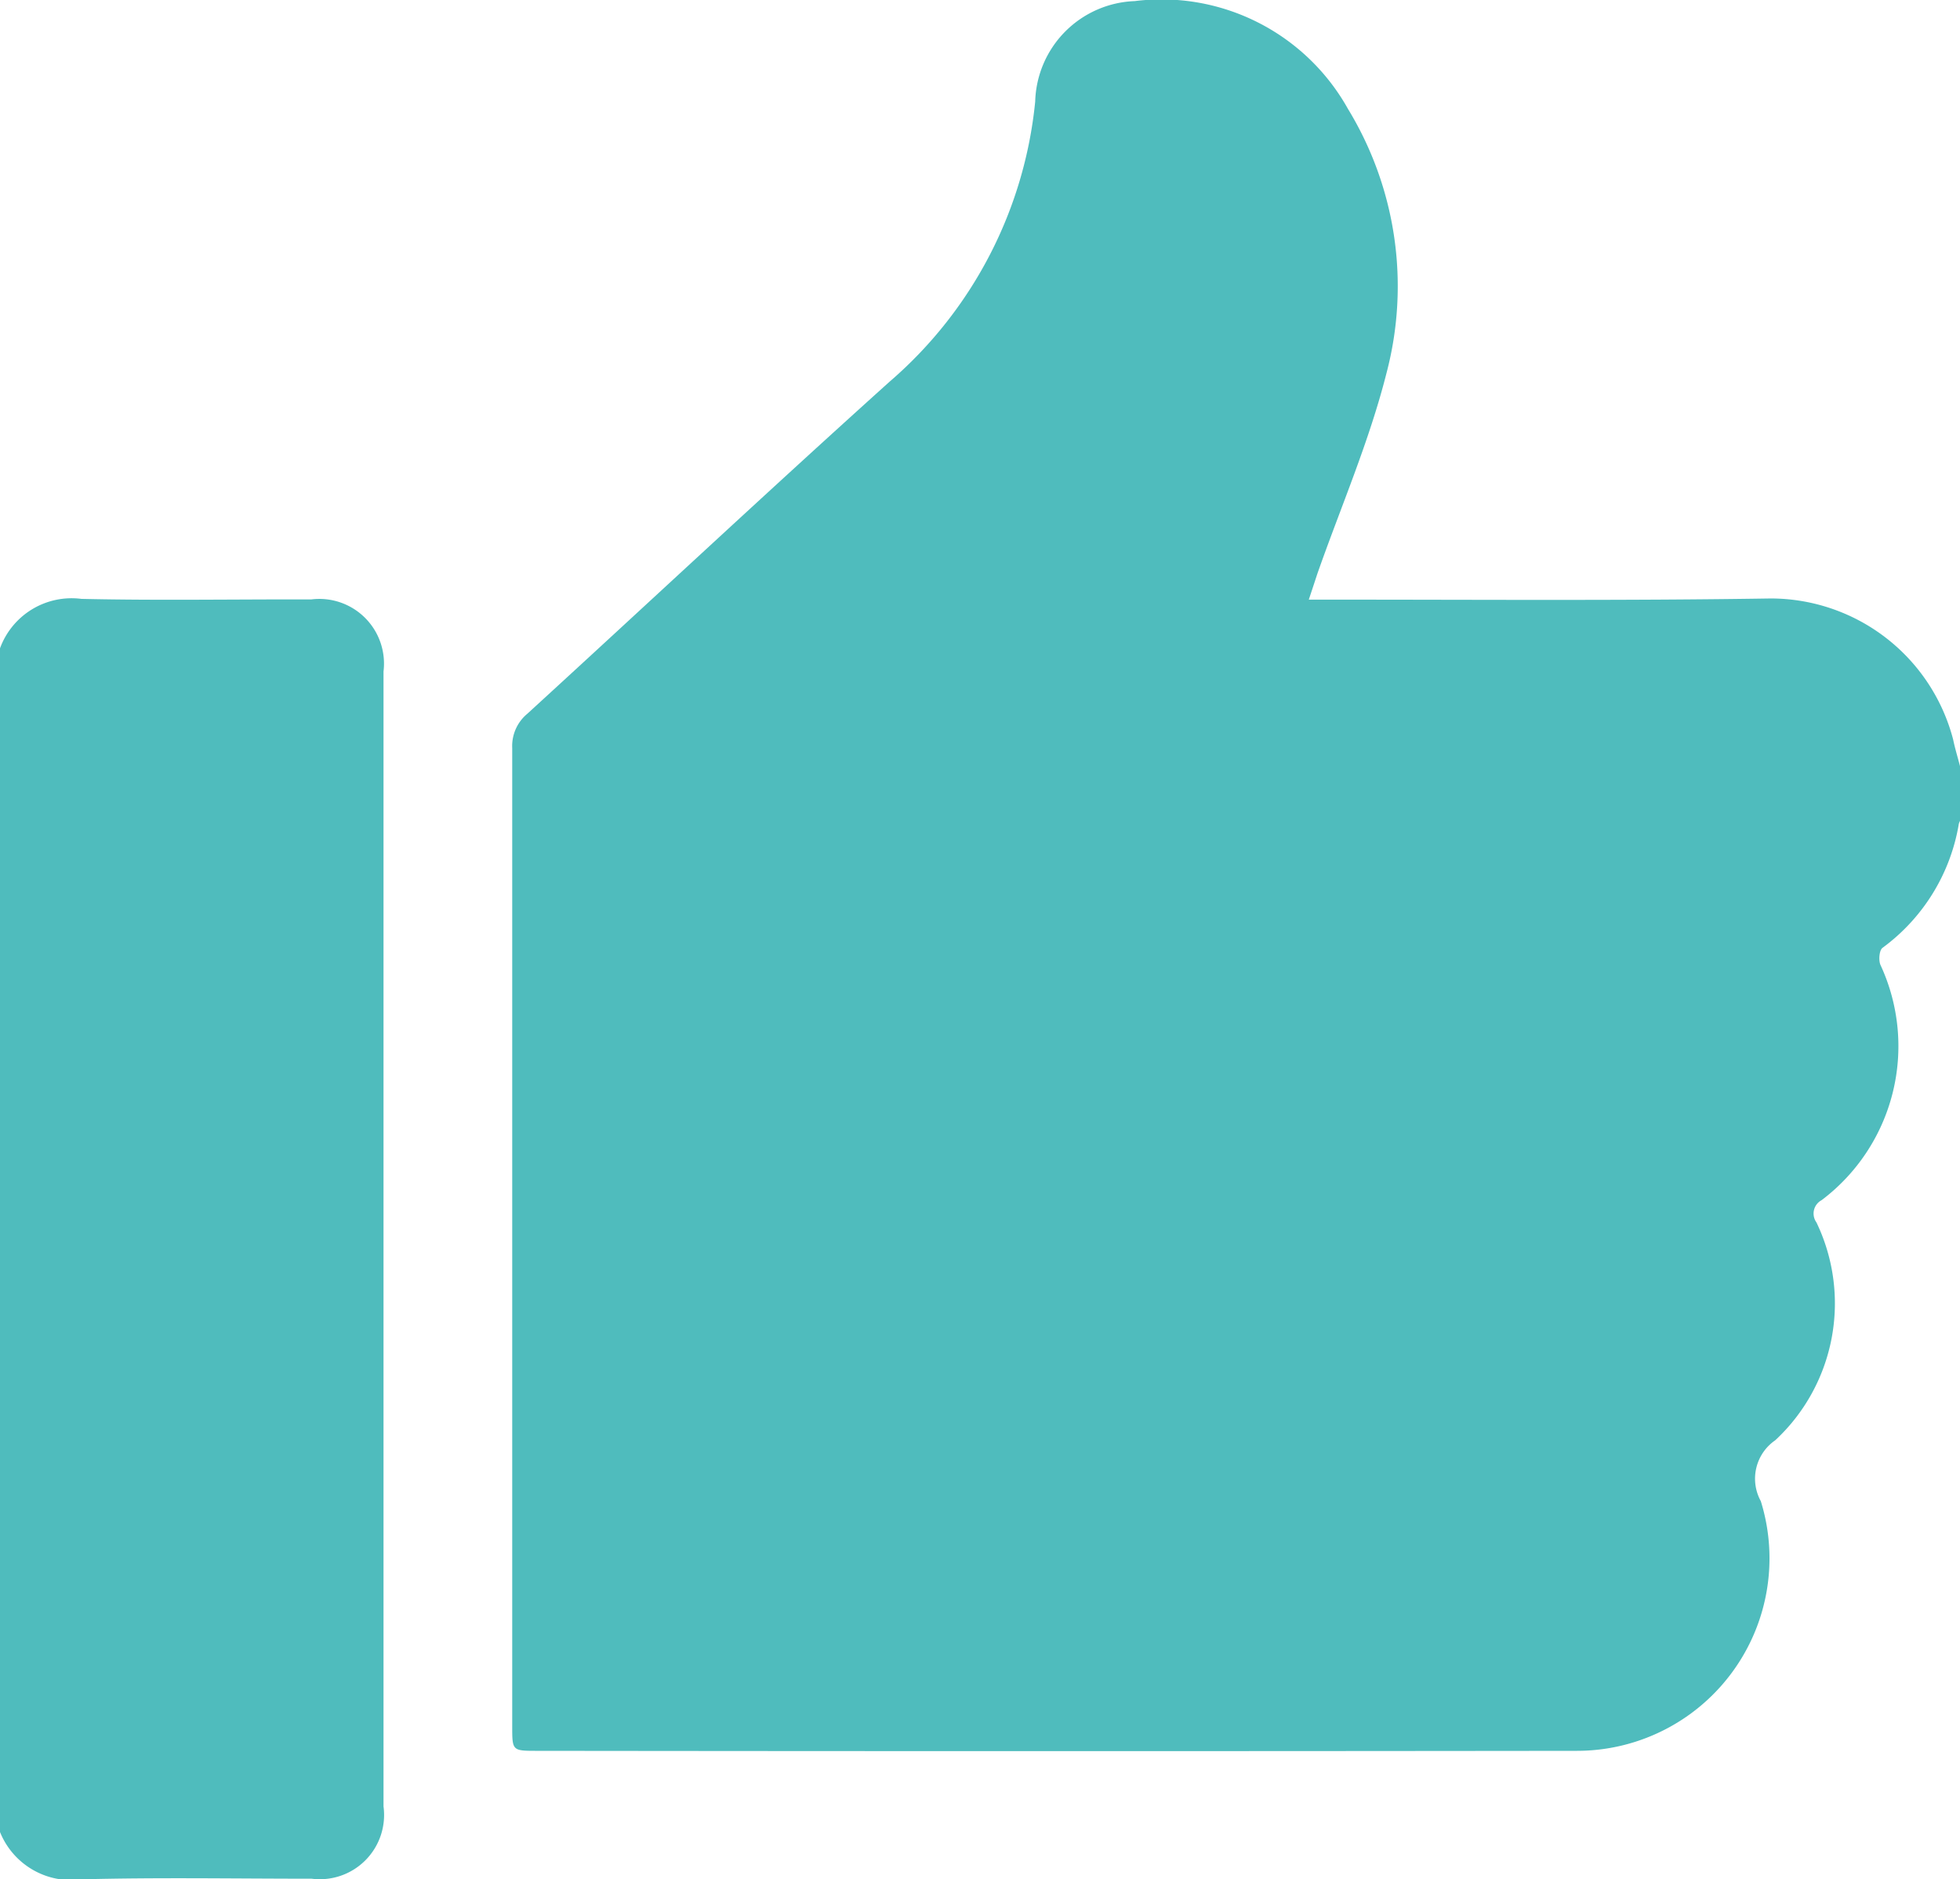 <svg xmlns="http://www.w3.org/2000/svg" width="28.584" height="27.411" viewBox="0 0 28.584 27.411">
  <g id="그룹_12" data-name="그룹 12" transform="translate(0 0)">
    <path id="패스_33" data-name="패스 33" d="M-2544.6,1312.441v.781a.261.261,0,0,0-.02.049,2.816,2.816,0,0,1-1.112,1.808c-.048.033-.061.18-.031.25a2.813,2.813,0,0,1-.858,3.431.221.221,0,0,0-.076.324,2.726,2.726,0,0,1-.6,3.178.68.68,0,0,0-.211.888,2.808,2.808,0,0,1-2.687,3.642q-7.579.009-15.157,0c-.365,0-.365,0-.365-.36q0-7.135,0-14.267a.611.611,0,0,1,.221-.5c1.764-1.614,3.51-3.248,5.287-4.847a6.193,6.193,0,0,0,2.119-4.082,1.508,1.508,0,0,1,1.452-1.465,3.114,3.114,0,0,1,3.109,1.572,4.971,4.971,0,0,1,.562,3.855c-.253,1-.667,1.953-1.008,2.925-.036.11-.073.223-.125.378h.372c2.121,0,4.243.016,6.366-.017a2.752,2.752,0,0,1,2.659,2.057C-2544.676,1312.173-2544.636,1312.3-2544.6,1312.441Z" transform="translate(2573.187 -1301.255)" fill="#4fbcbd" fill-rule="evenodd"/>
    <path id="패스_34" data-name="패스 34" d="M-2572.982,1310.471a1.112,1.112,0,0,1,1.187-.721c1.118.025,2.235.005,3.352.008a.943.943,0,0,1,1.054,1.051v16.553a.937.937,0,0,1-1.048,1.055c-1.115,0-2.231-.02-3.349.009a1.119,1.119,0,0,1-1.2-.7Z" transform="translate(2572.982 -1301.015)" fill="#4fbcbd" fill-rule="evenodd"/>
  </g>
</svg>
